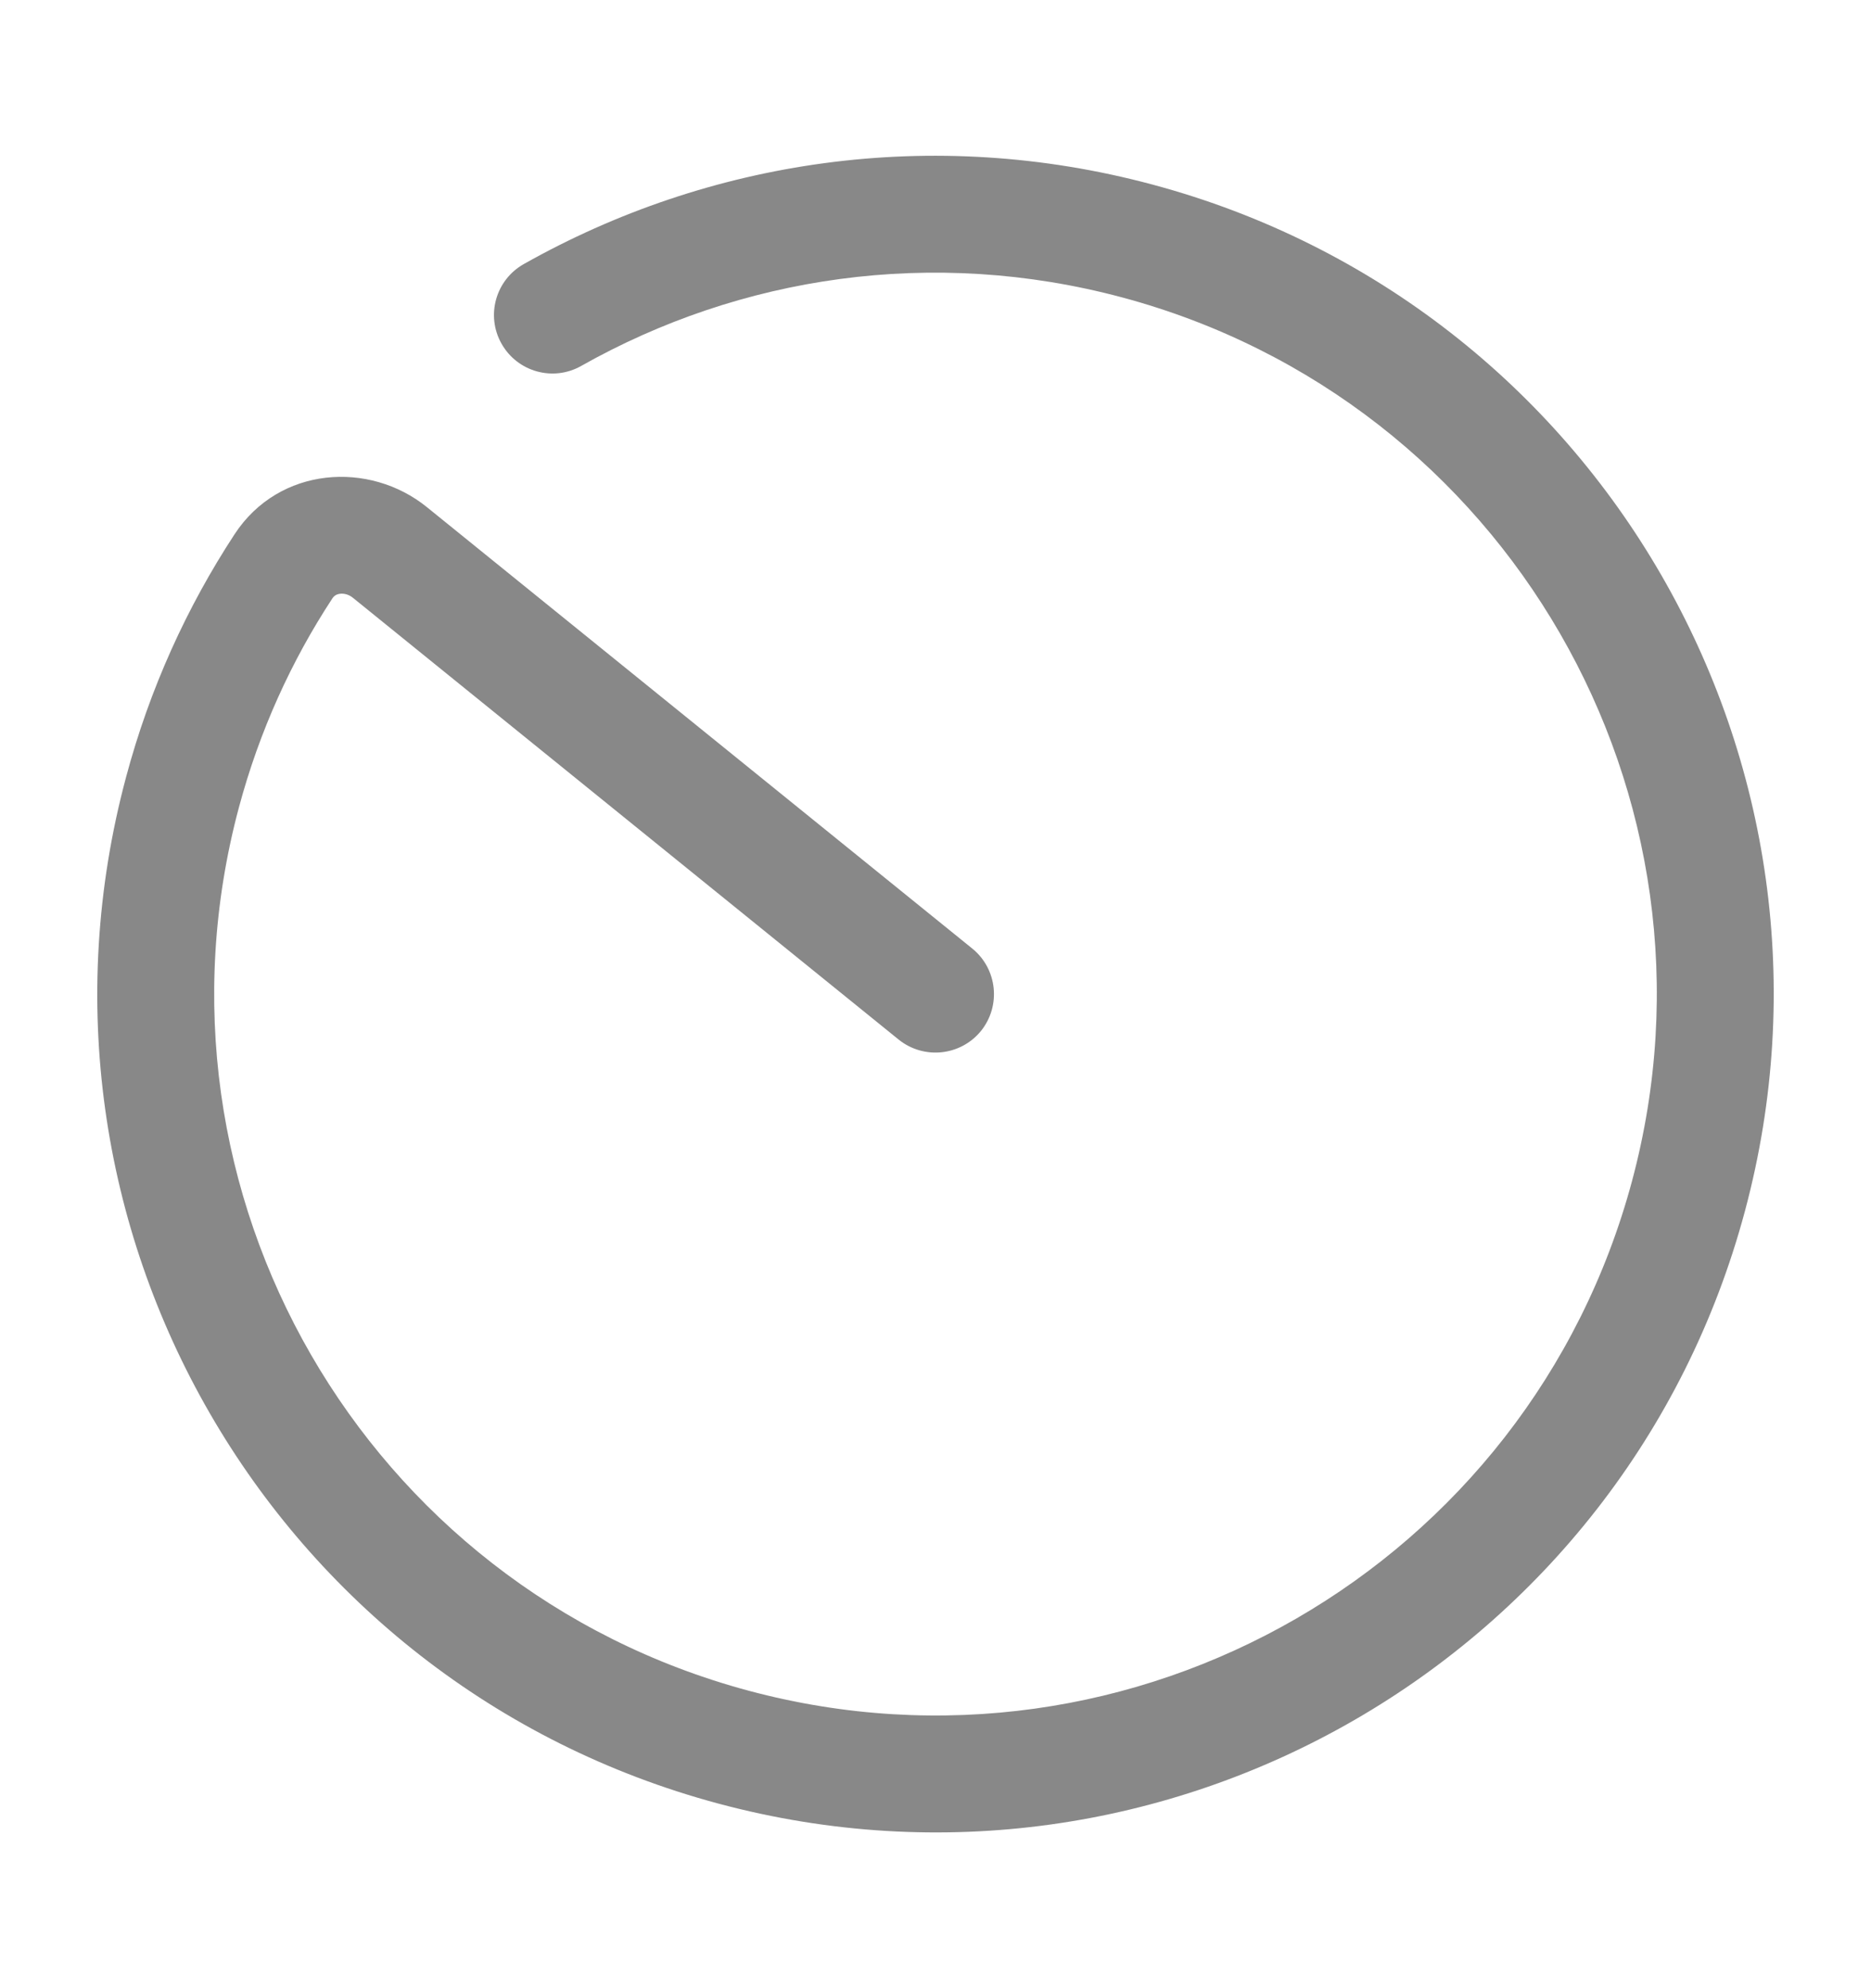 <svg width="16" height="17" viewBox="0 0 16 17" fill="none" xmlns="http://www.w3.org/2000/svg">
<path fill-rule="evenodd" clip-rule="evenodd" d="M9.596 2.543C7.972 2.108 6.327 2.363 4.97 3.129C4.73 3.265 4.425 3.18 4.289 2.939C4.153 2.699 4.238 2.394 4.479 2.258C6.055 1.369 7.968 1.072 9.855 1.578C13.678 2.602 15.947 6.532 14.922 10.355C13.898 14.178 9.968 16.447 6.145 15.422C2.322 14.398 0.053 10.468 1.078 6.645C1.28 5.888 1.598 5.191 2.006 4.568C2.388 3.985 3.16 3.94 3.649 4.335L8.315 8.111C8.529 8.285 8.562 8.6 8.389 8.815C8.215 9.029 7.9 9.062 7.685 8.889L3.02 5.113C2.983 5.082 2.941 5.073 2.908 5.077C2.877 5.081 2.857 5.094 2.842 5.117C2.491 5.652 2.218 6.251 2.043 6.904C1.162 10.194 3.114 13.575 6.404 14.457C9.694 15.338 13.075 13.386 13.957 10.096C14.838 6.806 12.886 3.425 9.596 2.543Z" fill="#888888"/>
</svg>
